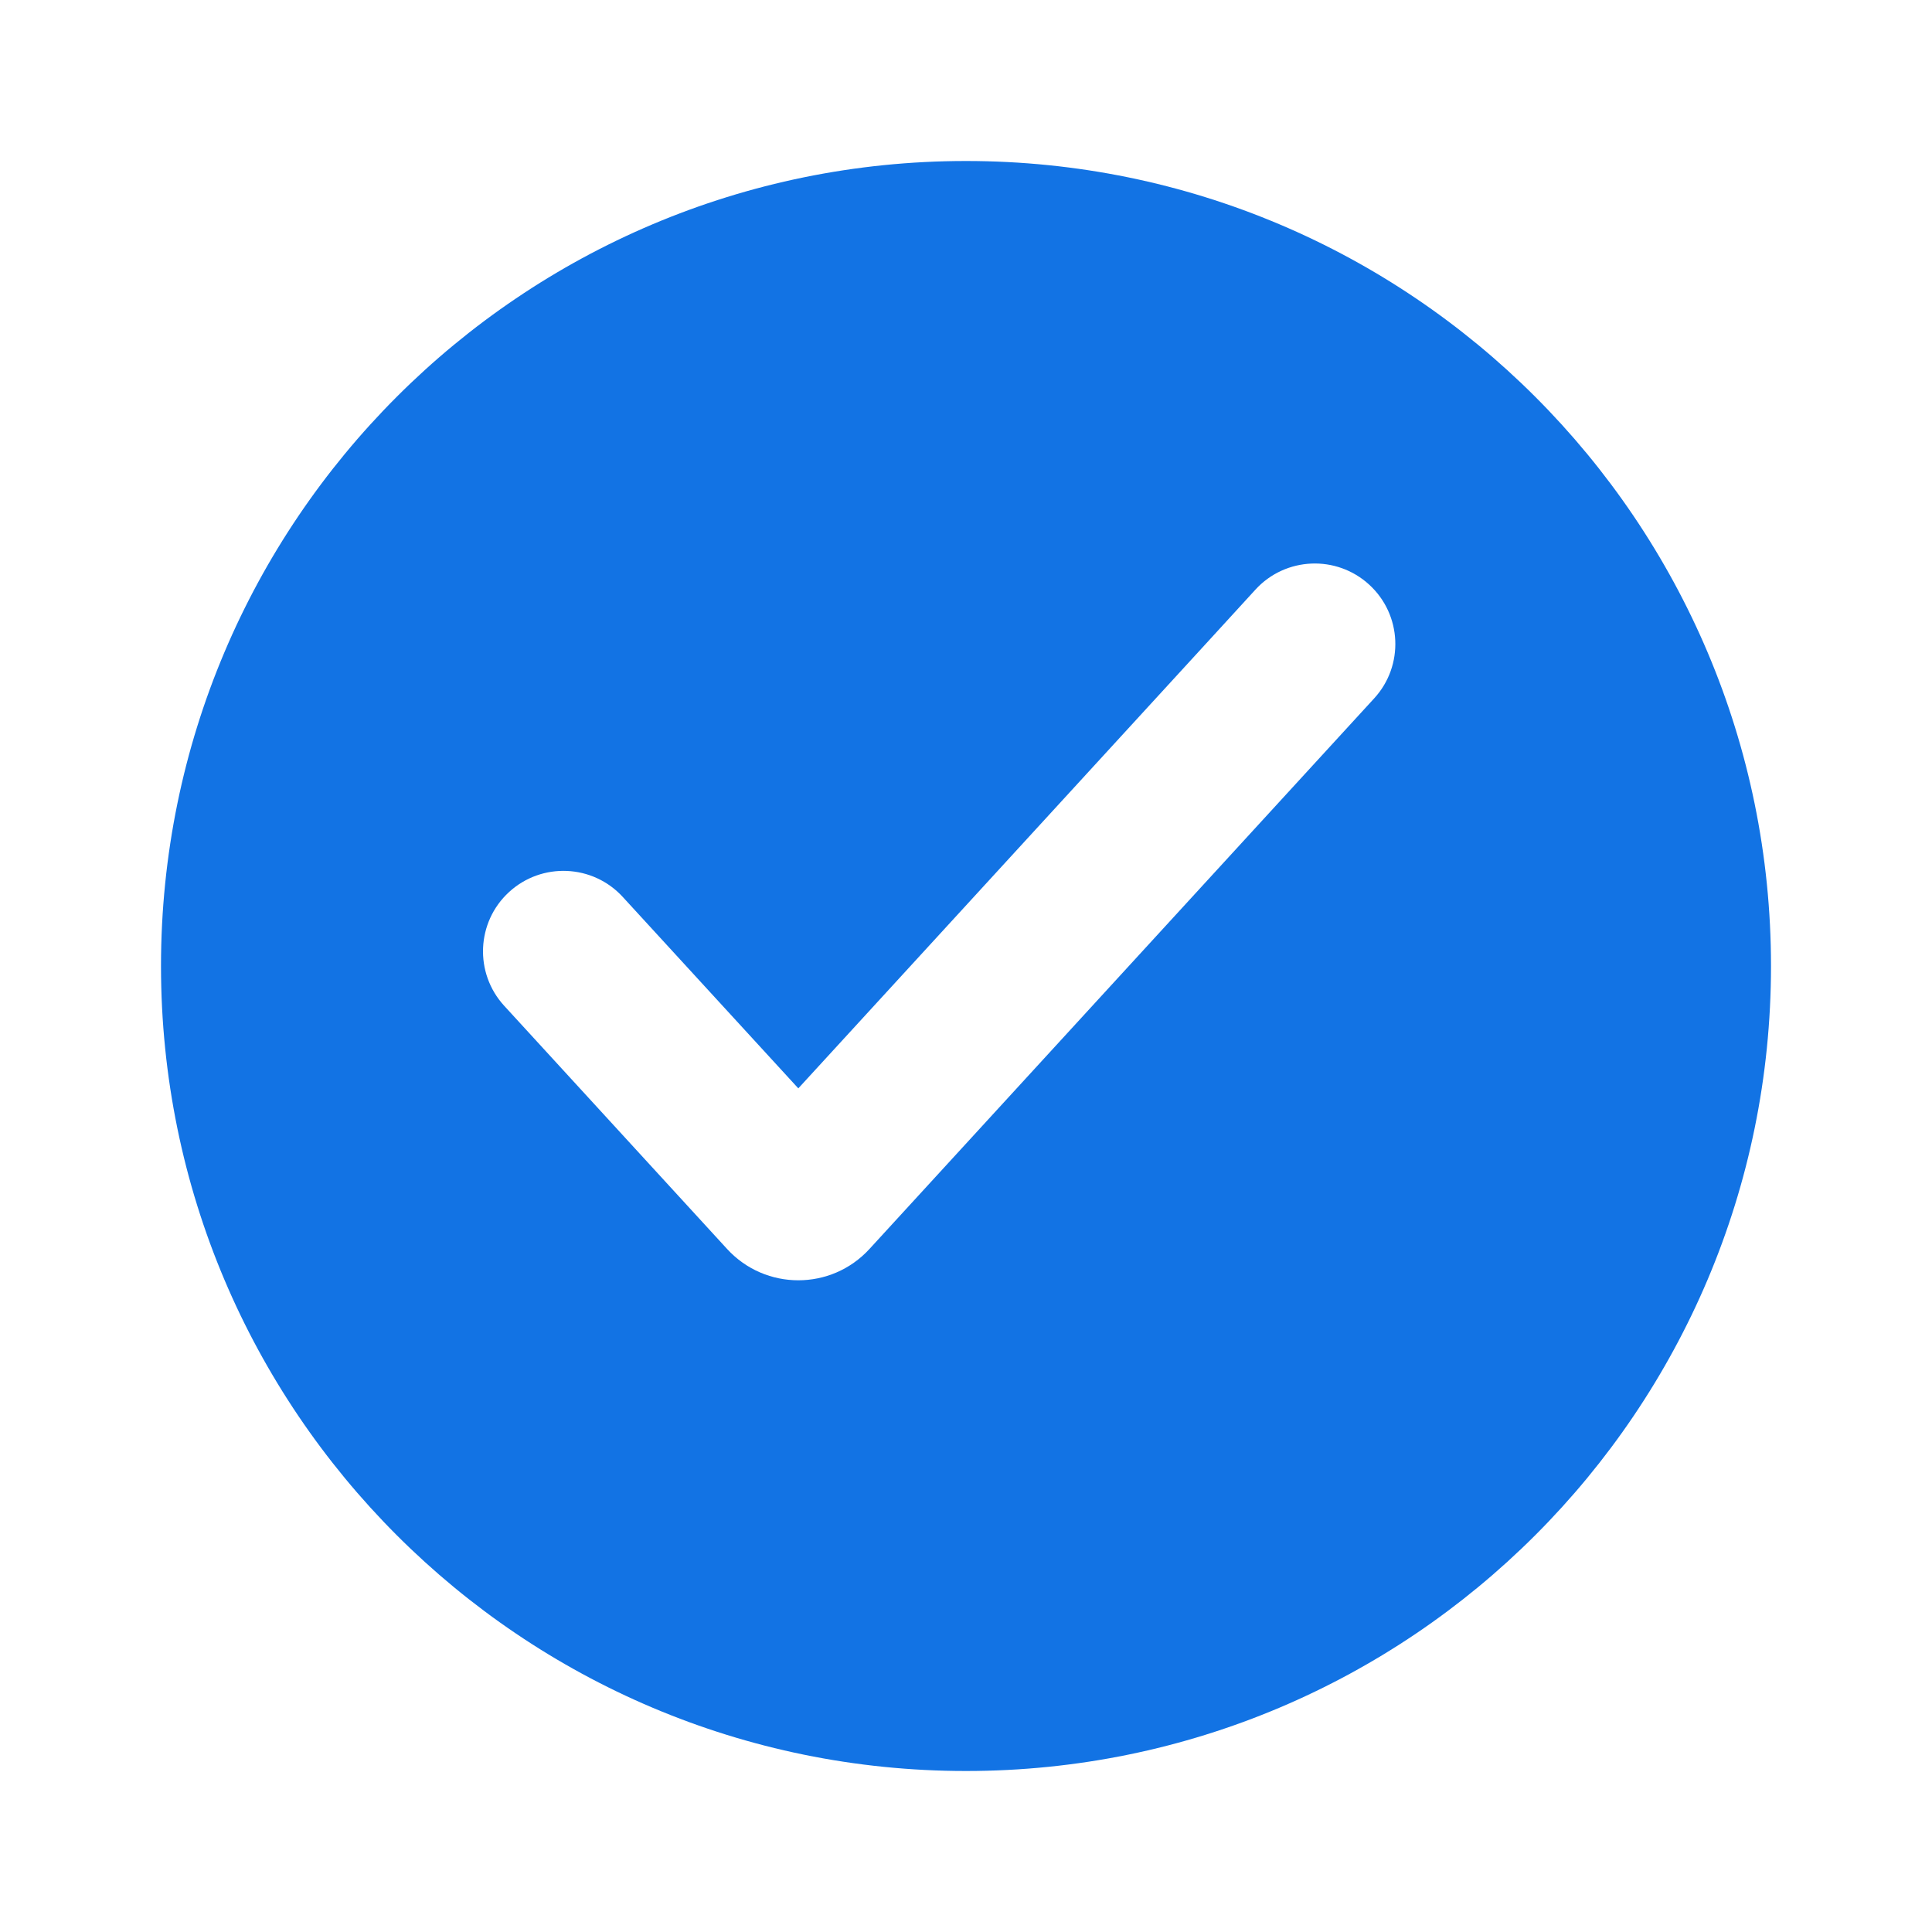 <svg width="24" height="24" viewBox="0 0 24 24" fill="none" xmlns="http://www.w3.org/2000/svg">
<path fill-rule="evenodd" clip-rule="evenodd" d="M12 2C6.477 2 2 6.477 2 12C2 17.523 6.477 22 12 22C17.523 22 22 17.523 22 12C22 6.477 17.523 2 12 2ZM17.07 8.676C17.444 8.269 17.416 7.636 17.009 7.263C16.602 6.89 15.969 6.917 15.596 7.324L15.013 7.961L9.917 13.52L7.737 11.143C7.364 10.735 6.731 10.708 6.324 11.081C5.917 11.454 5.89 12.087 6.263 12.494L9.032 15.515C9.508 16.034 10.326 16.034 10.801 15.515L16.487 9.312L17.07 8.676Z" fill="#1273E4"/>
</svg>
